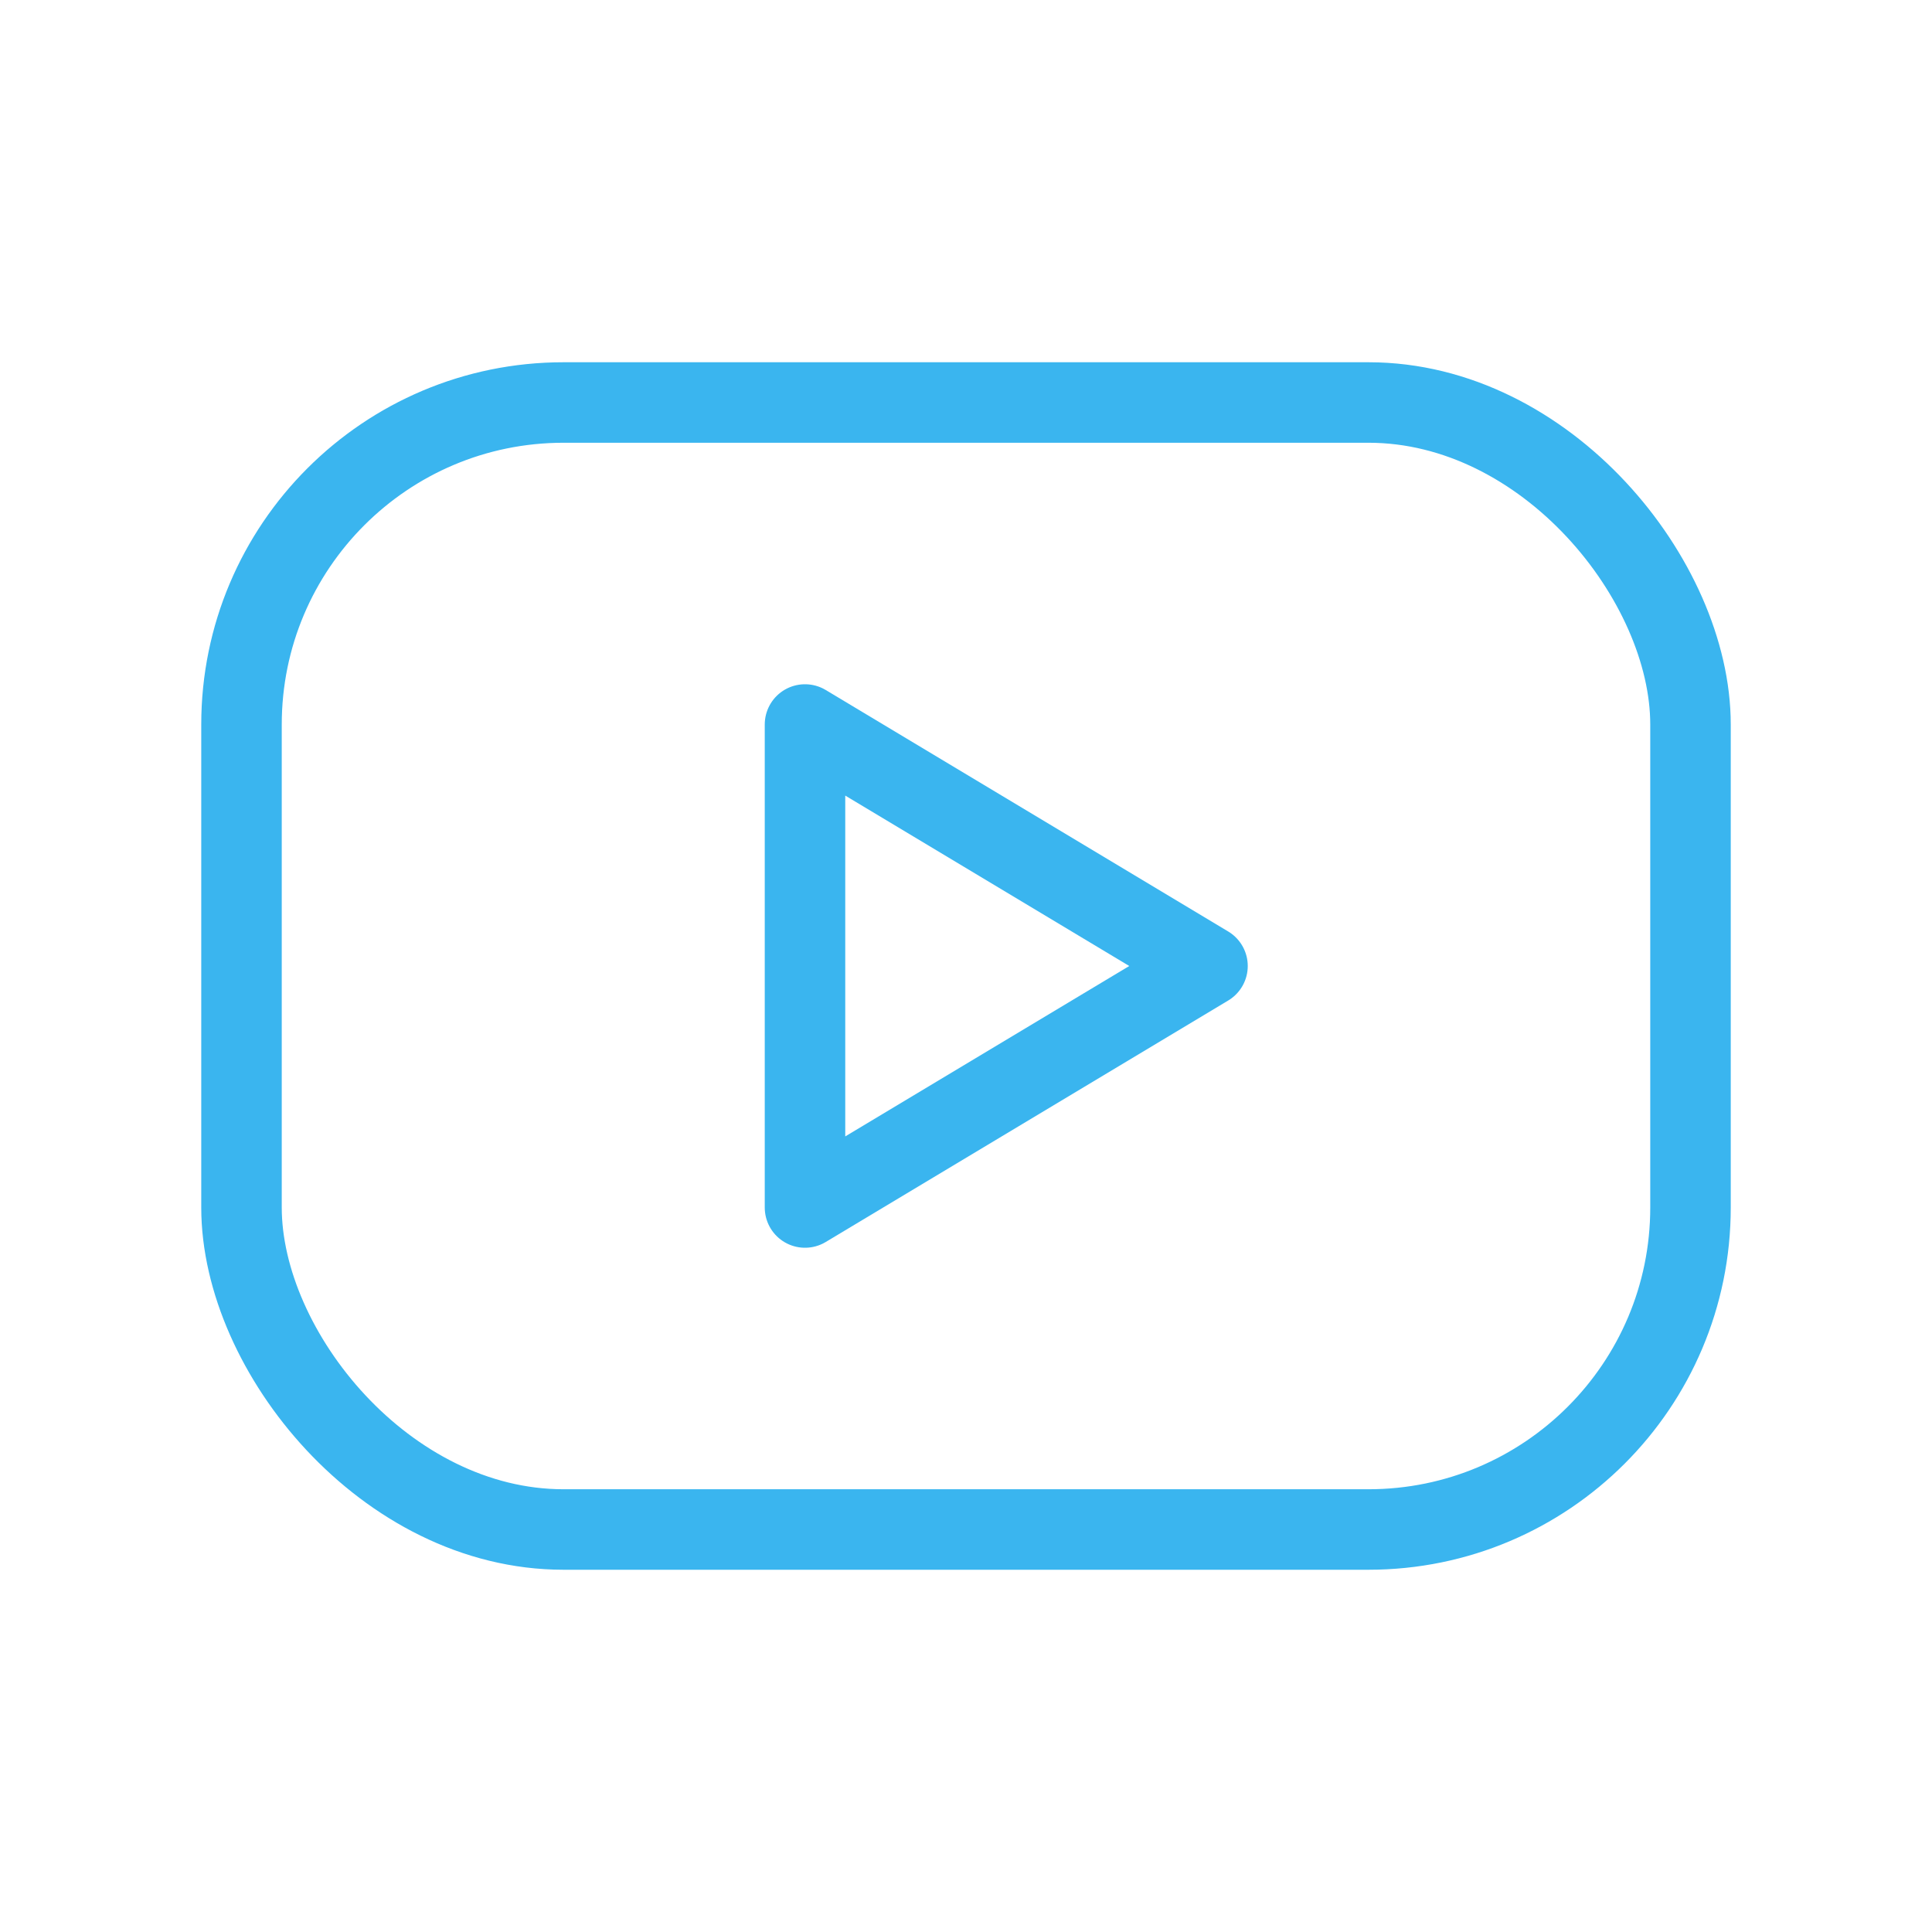 <svg xmlns="http://www.w3.org/2000/svg" class="icon icon-tabler icon-tabler-brand-youtube" width="40" height="40" viewBox="0 0 24 24" stroke-width="1" stroke="#3AB5EF" fill="none" stroke-linecap="round" stroke-linejoin="round">
  <path stroke="none" d="M0 0h24v24H0z" fill="none"/>
  <rect x="3" y="5" width="18" height="14" rx="4" />
  <path d="M10 9l5 3l-5 3z" />
</svg>